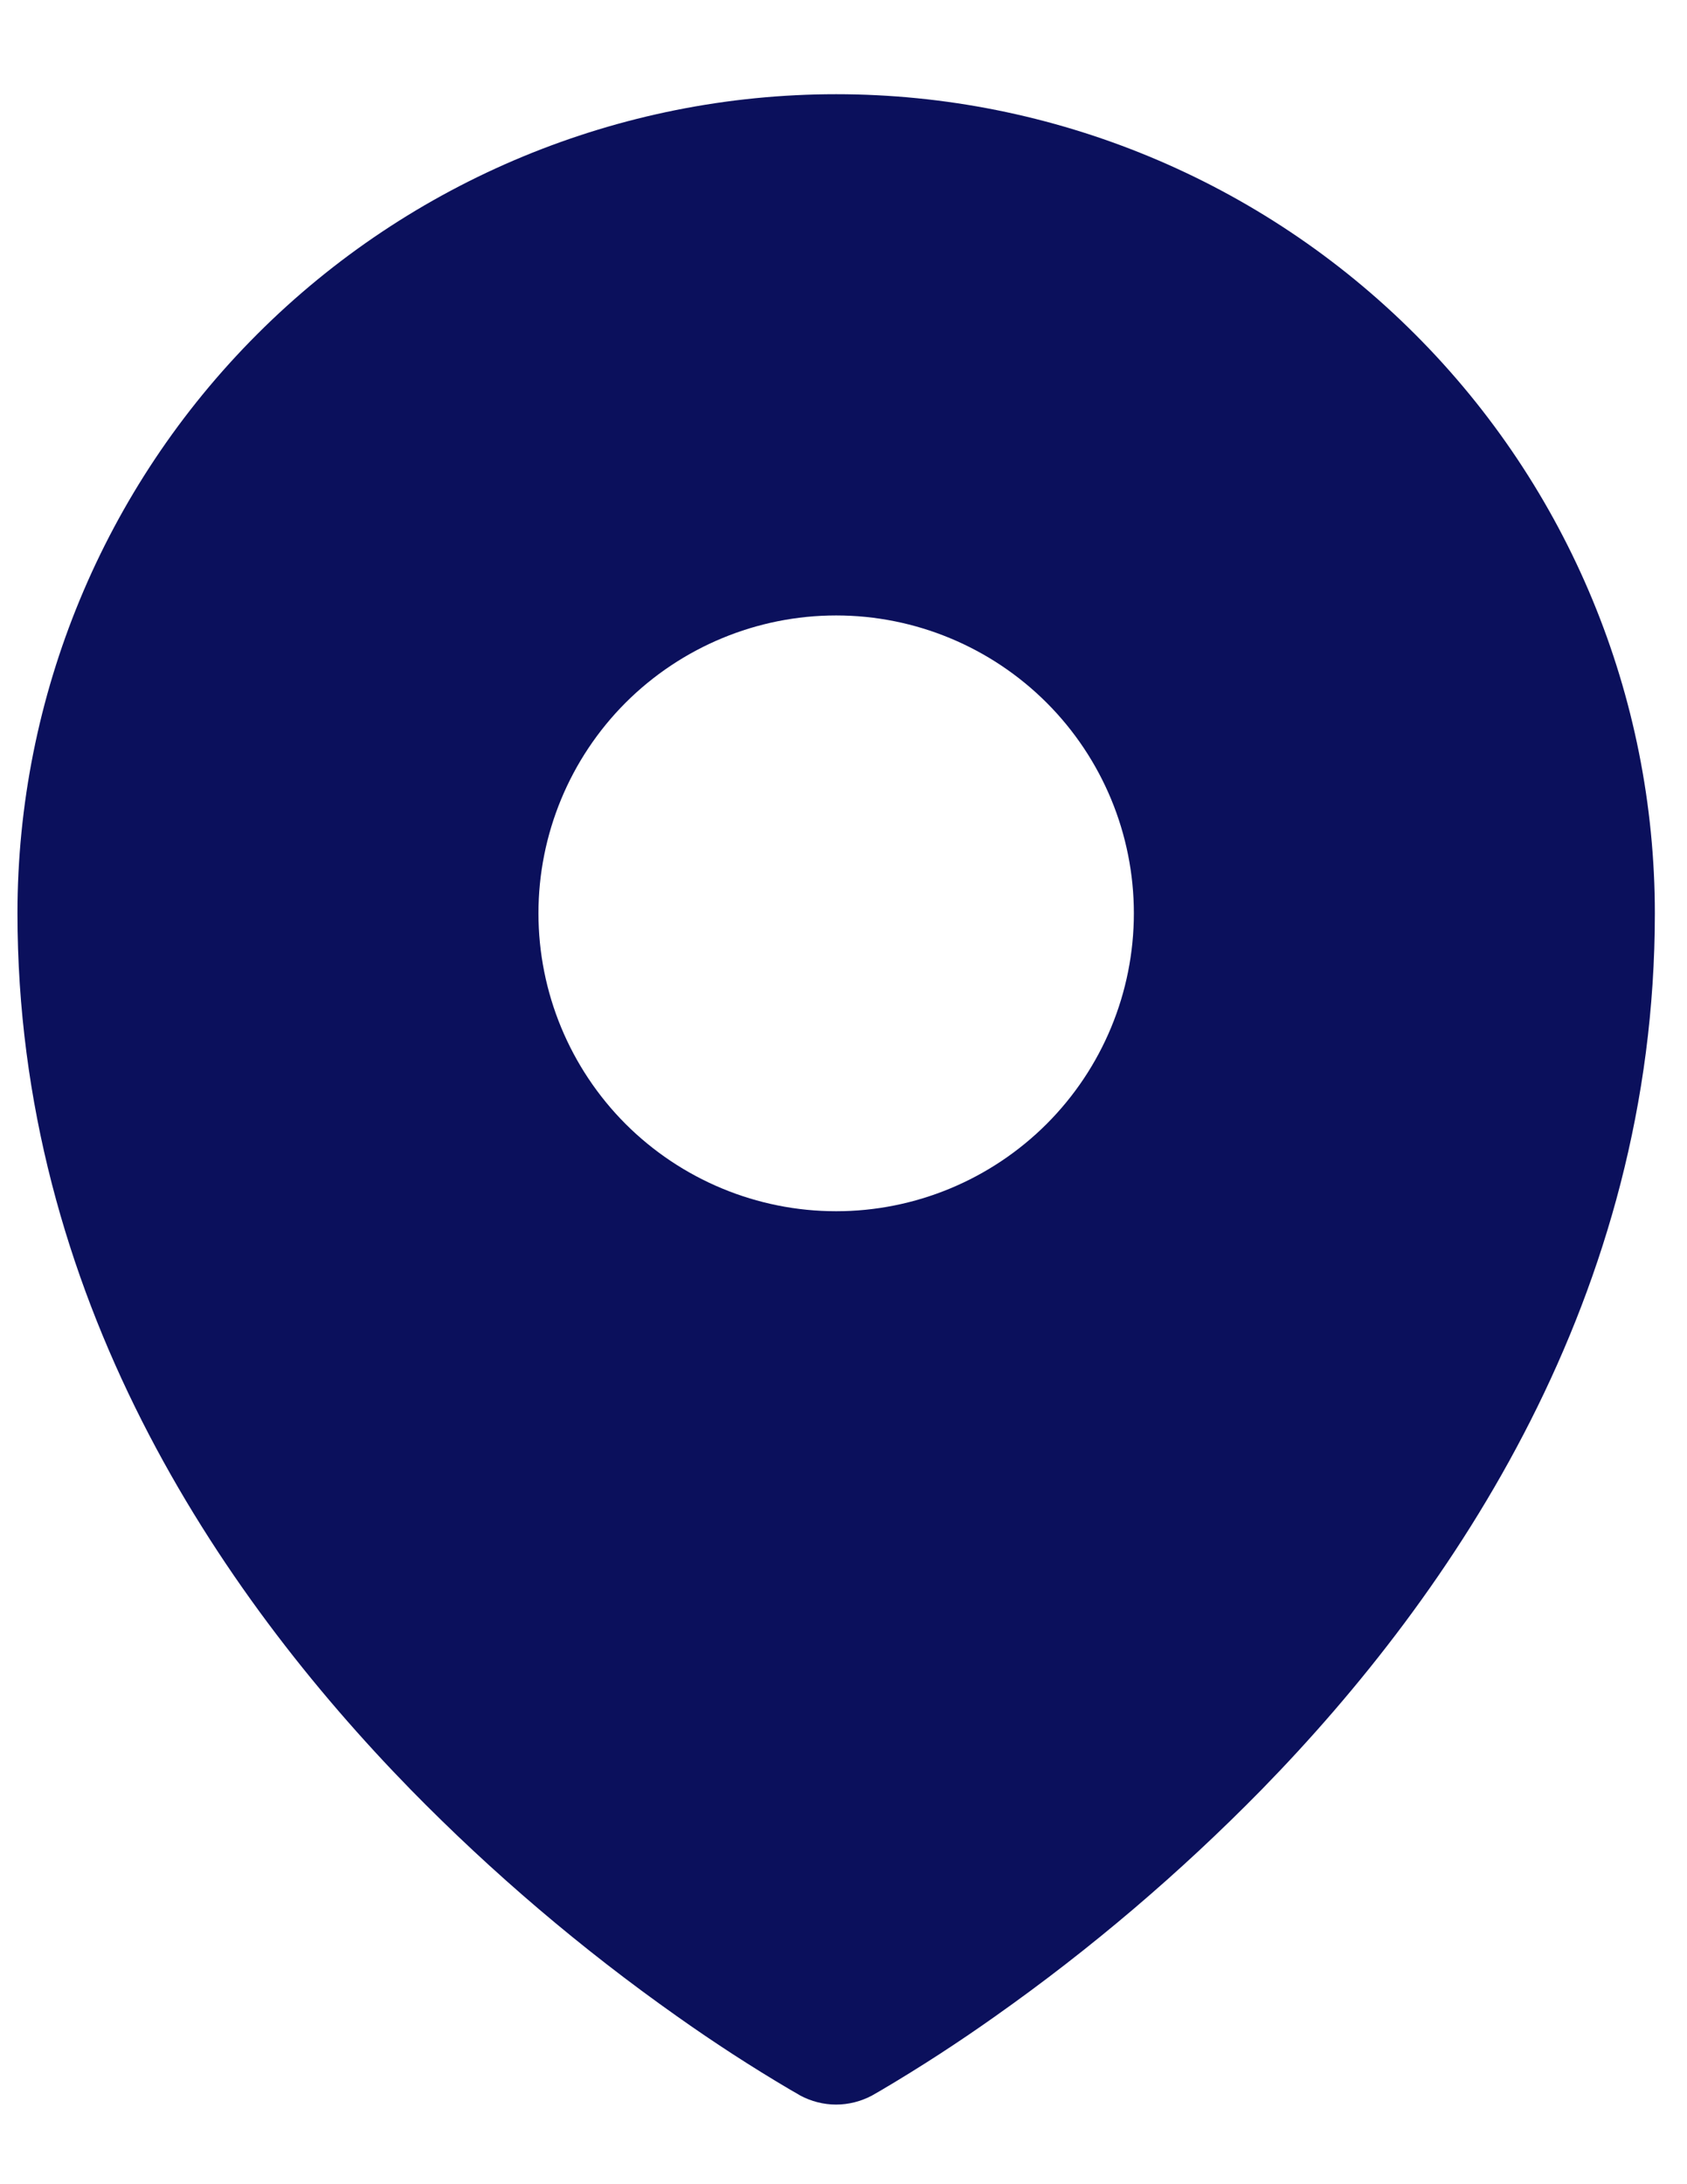 <svg width="17" height="22" viewBox="0 0 17 22" fill="none" xmlns="http://www.w3.org/2000/svg">
<path fill-rule="evenodd" clip-rule="evenodd" d="M7.966 21.05L8.036 21.09L8.064 21.107C8.175 21.166 8.299 21.198 8.425 21.198C8.552 21.198 8.676 21.166 8.787 21.107L8.815 21.091L8.886 21.05C9.277 20.819 9.659 20.571 10.03 20.308C10.991 19.63 11.889 18.866 12.713 18.026C14.657 16.037 16.676 13.046 16.676 9.199C16.676 7.011 15.807 4.913 14.259 3.366C12.712 1.819 10.614 0.949 8.426 0.949C6.238 0.949 4.139 1.819 2.592 3.366C1.045 4.913 0.176 7.011 0.176 9.199C0.176 13.046 2.196 16.037 4.139 18.026C4.962 18.866 5.86 19.63 6.821 20.308C7.192 20.571 7.574 20.819 7.966 21.05ZM8.426 12.2C9.221 12.2 9.984 11.883 10.547 11.321C11.11 10.758 11.426 9.995 11.426 9.199C11.426 8.404 11.11 7.641 10.547 7.078C9.984 6.516 9.221 6.199 8.426 6.199C7.63 6.199 6.867 6.516 6.304 7.078C5.742 7.641 5.426 8.404 5.426 9.199C5.426 9.995 5.742 10.758 6.304 11.321C6.867 11.883 7.63 12.2 8.426 12.2Z" fill="#0B105C"/>
</svg>
